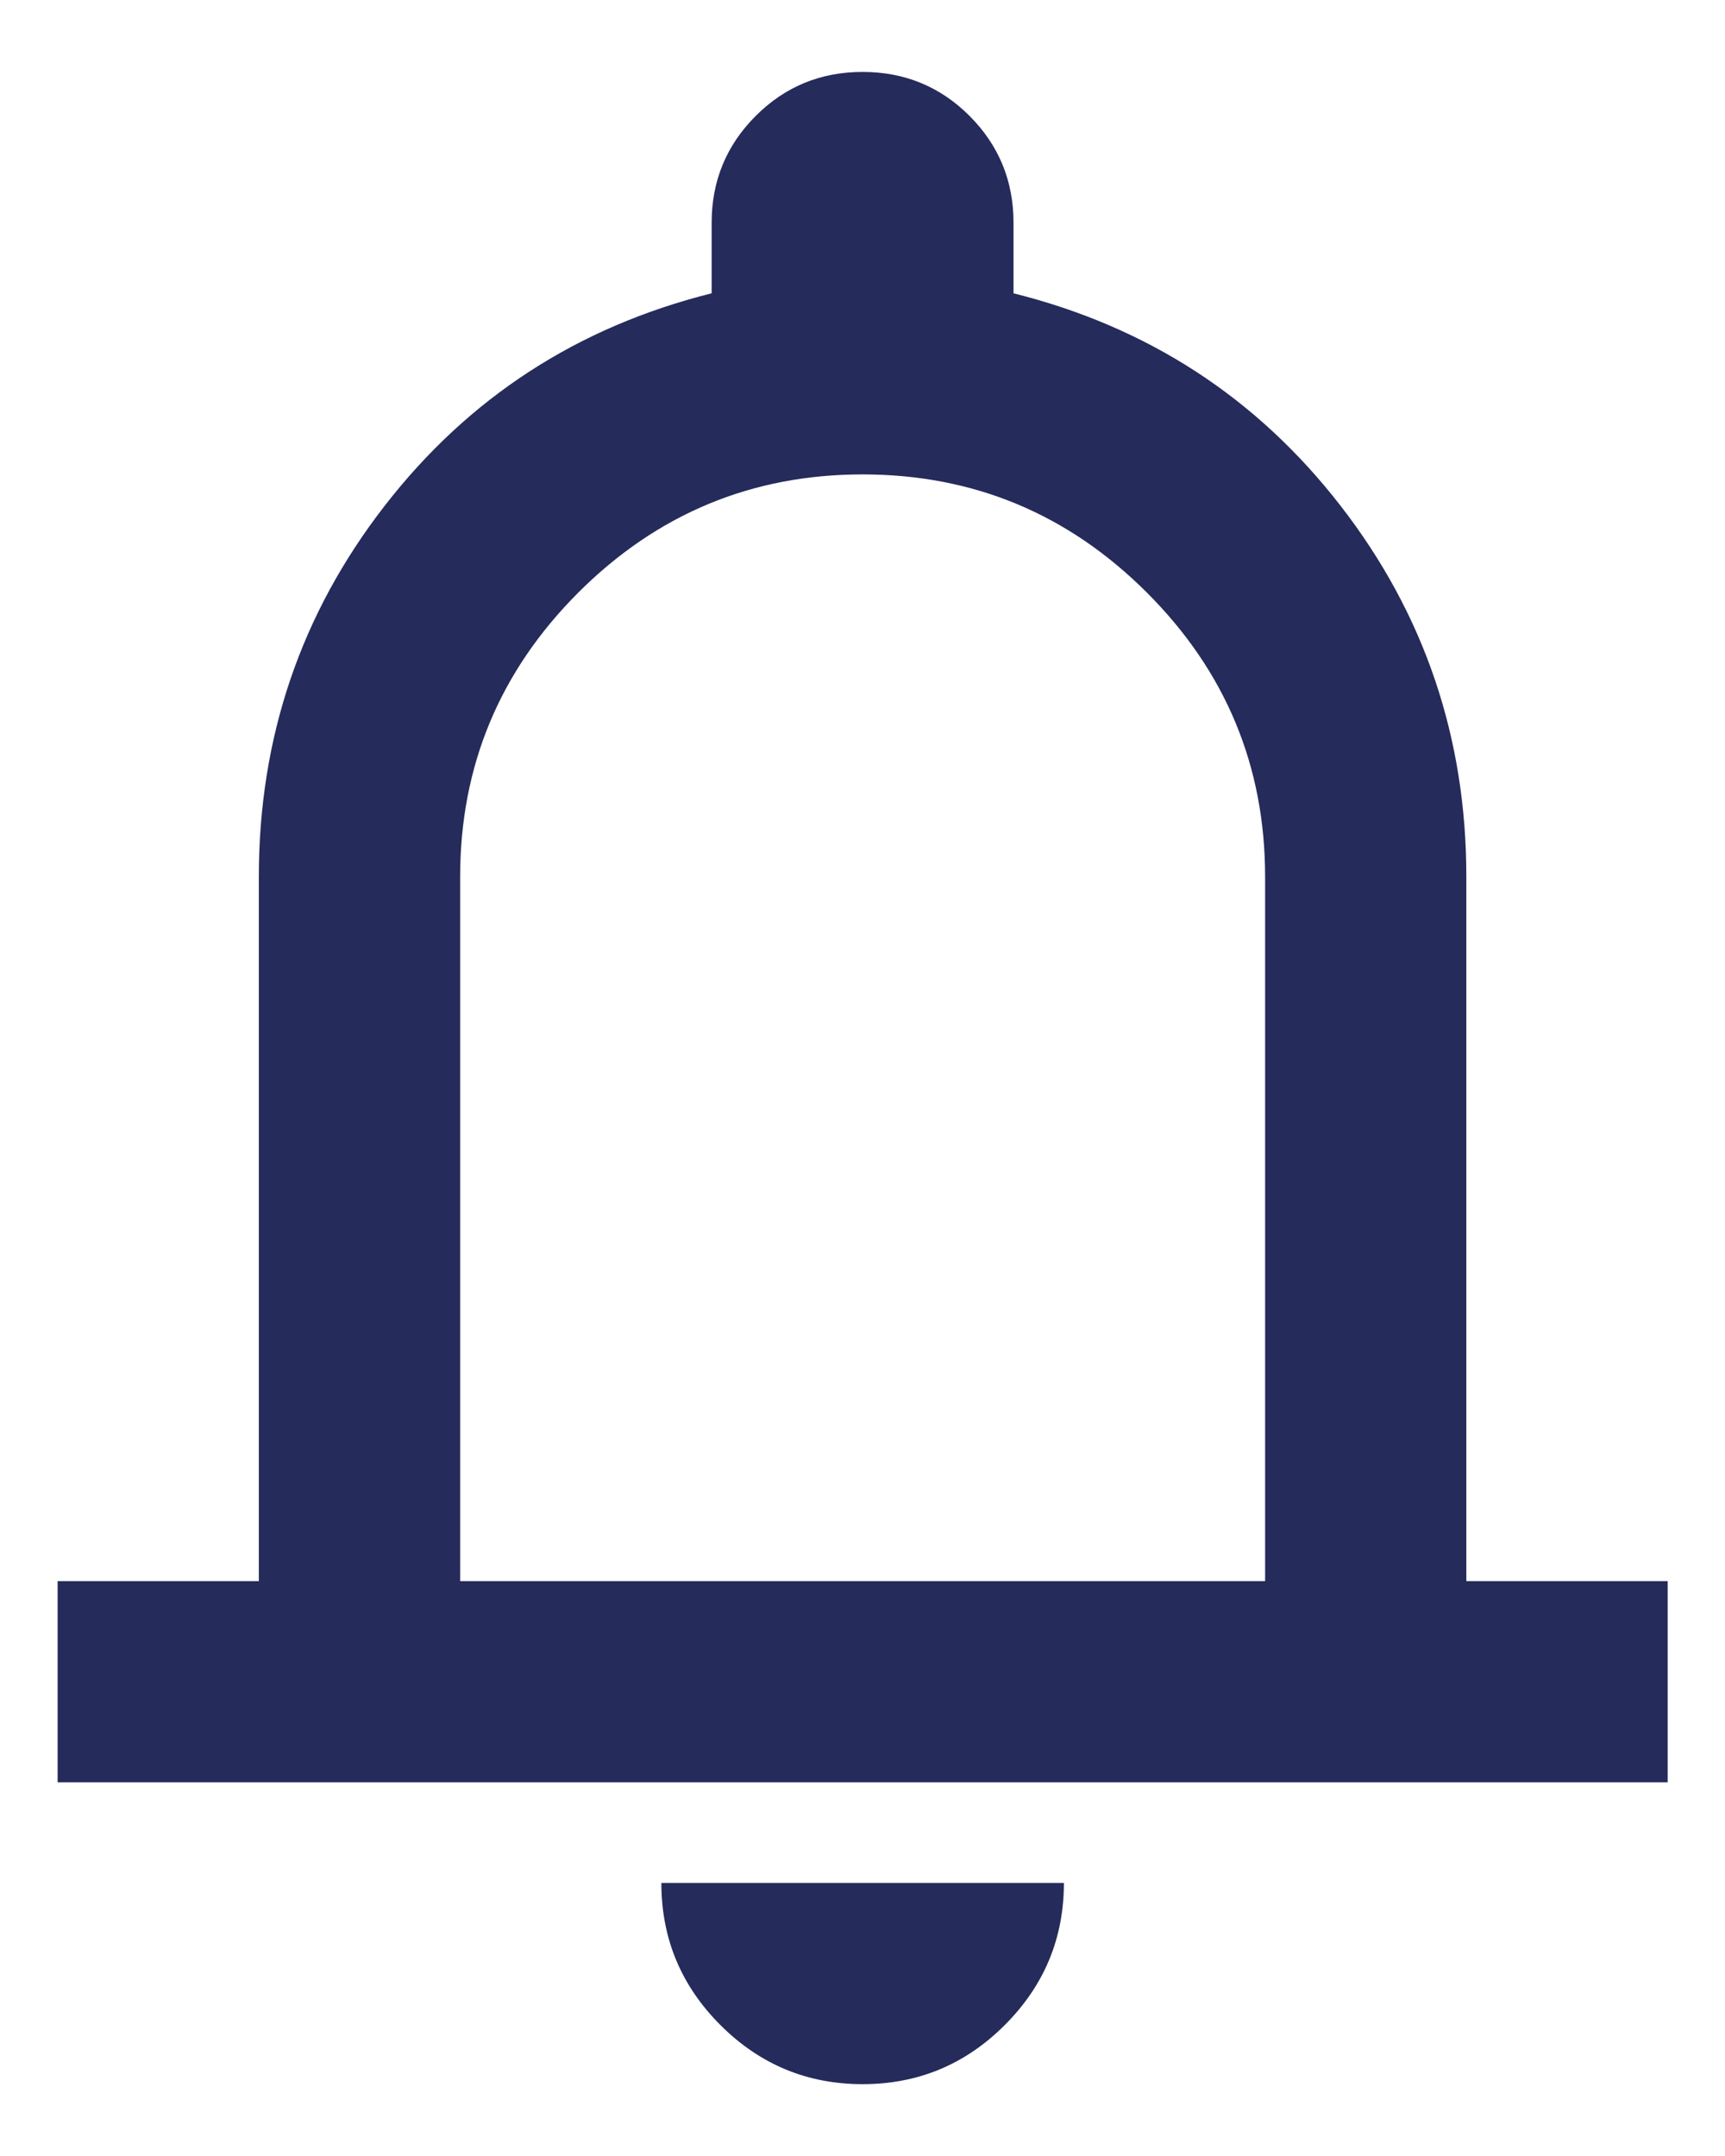 <svg width="20" height="25" viewBox="0 0 20 25" fill="none" xmlns="http://www.w3.org/2000/svg">
<path d="M0.668 20.667V18.334H3.001V10.167C3.001 8.553 3.487 7.119 4.46 5.865C5.432 4.611 6.696 3.79 8.251 3.401V2.584C8.251 2.098 8.421 1.685 8.762 1.344C9.102 1.004 9.515 0.834 10.001 0.834C10.487 0.834 10.901 1.004 11.241 1.344C11.581 1.685 11.751 2.098 11.751 2.584V3.401C13.307 3.79 14.571 4.611 15.543 5.865C16.515 7.119 17.001 8.553 17.001 10.167V18.334H19.335V20.667H0.668ZM10.001 24.167C9.36 24.167 8.81 23.939 8.353 23.482C7.896 23.025 7.668 22.476 7.668 21.834H12.335C12.335 22.476 12.106 23.025 11.649 23.482C11.192 23.939 10.643 24.167 10.001 24.167ZM5.335 18.334H14.668V10.167C14.668 8.884 14.211 7.785 13.297 6.871C12.383 5.958 11.285 5.501 10.001 5.501C8.718 5.501 7.619 5.958 6.705 6.871C5.792 7.785 5.335 8.884 5.335 10.167V18.334Z" fill="#252B5A"/>
</svg>
